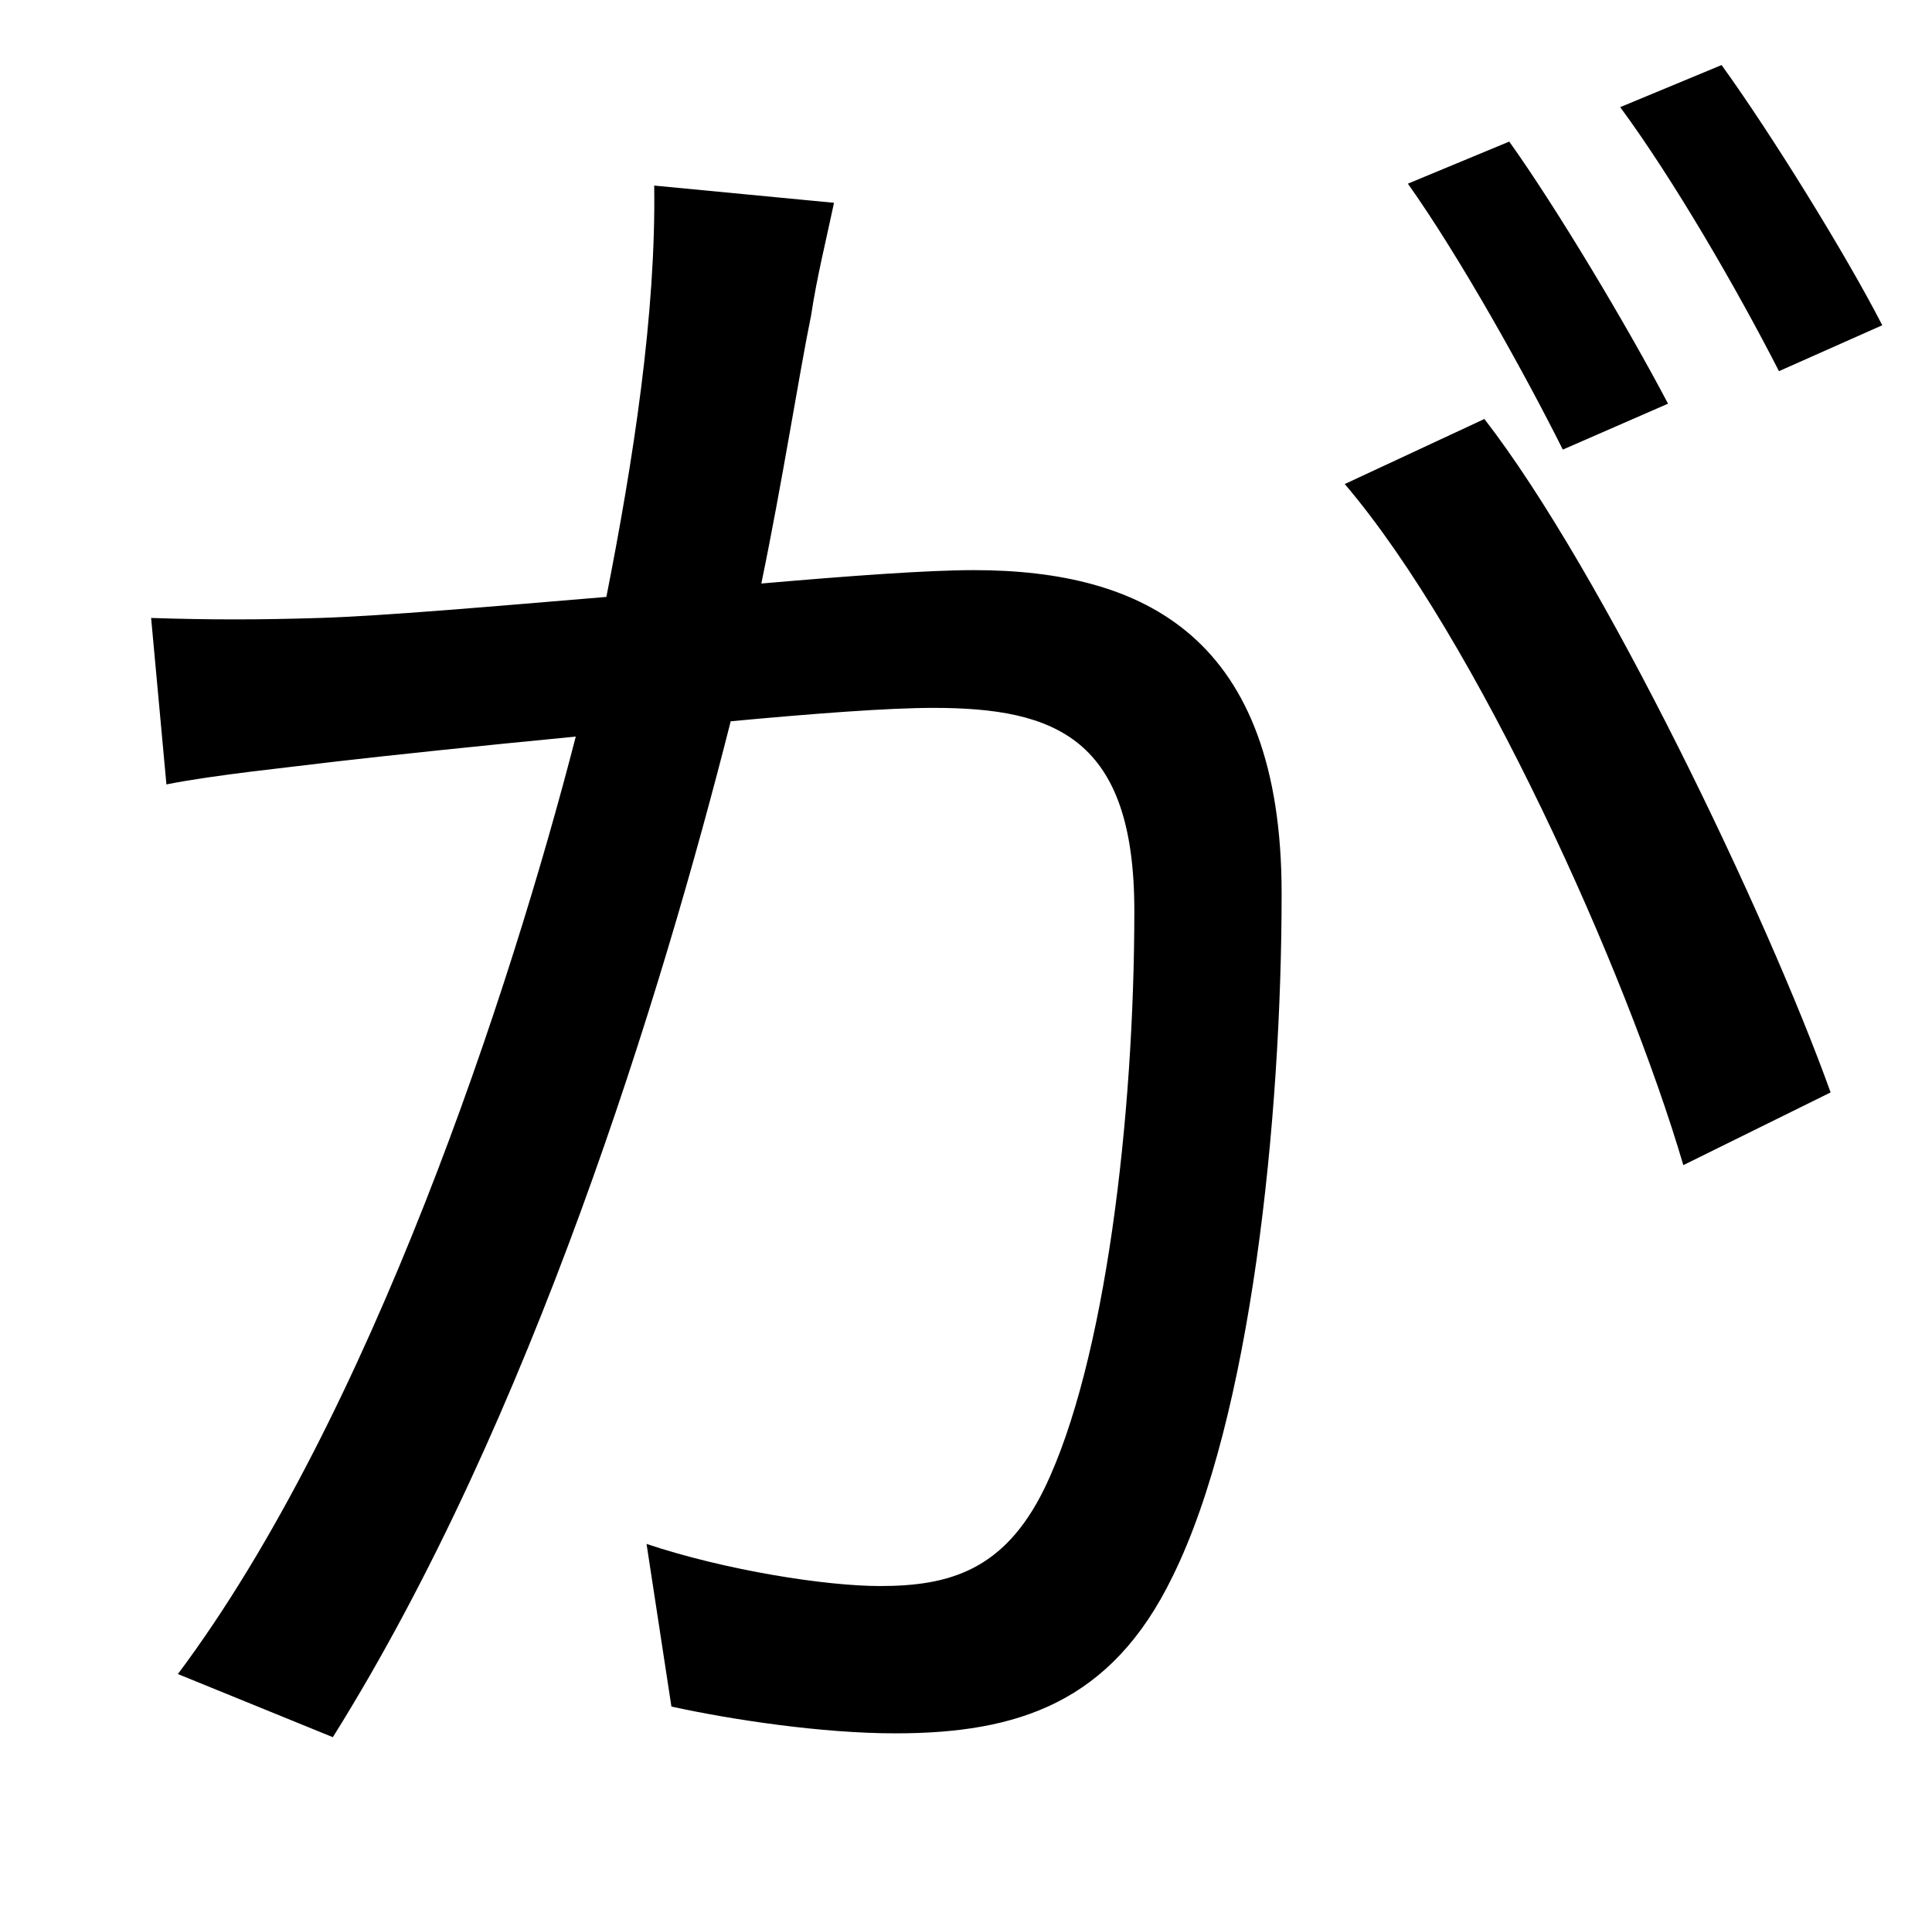 <?xml version="1.0" standalone="no"?>
<!DOCTYPE svg PUBLIC "-//W3C//DTD SVG 1.1//EN" "http://www.w3.org/Graphics/SVG/1.1/DTD/svg11.dtd" >
<svg xmlns="http://www.w3.org/2000/svg" xmlns:xlink="http://www.w3.org/1999/xlink" version="1.1" viewBox="-10 0 1010 1000">
   <path fill="currentColor"
d="M974 170l-54 24c-22 -43 -55 -100 -83 -138l53 -22c26 36 65 99 84 136zM862 211l-55 24c-20 -40 -54 -101 -81 -139l53 -22c25 35 62 97 83 137zM332 97l94 9c-4 19 -9 39 -12 59c-6 29 -15 87 -26 140c46 -4 87 -7 111 -7c89 0 161 35 161 169c0 118 -16 274 -57 357
c-32 66 -81 82 -145 82c-38 0 -85 -7 -117 -14l-13 -85c42 14 94 22 122 22c36 0 65 -8 86 -51c32 -66 47 -195 47 -302c0 -90 -41 -106 -105 -106c-24 0 -63 3 -106 7c-36 142 -104 365 -208 531l-81 -33c101 -135 174 -358 208 -490c-52 5 -99 10 -125 13
c-24 3 -64 7 -89 12l-8 -87c31 1 56 1 88 0c33 -1 90 -6 150 -11c14 -71 26 -148 25 -215zM693 253l73 -34c62 80 148 260 181 352l-77 38c-30 -102 -108 -275 -177 -356z" />
</svg>
